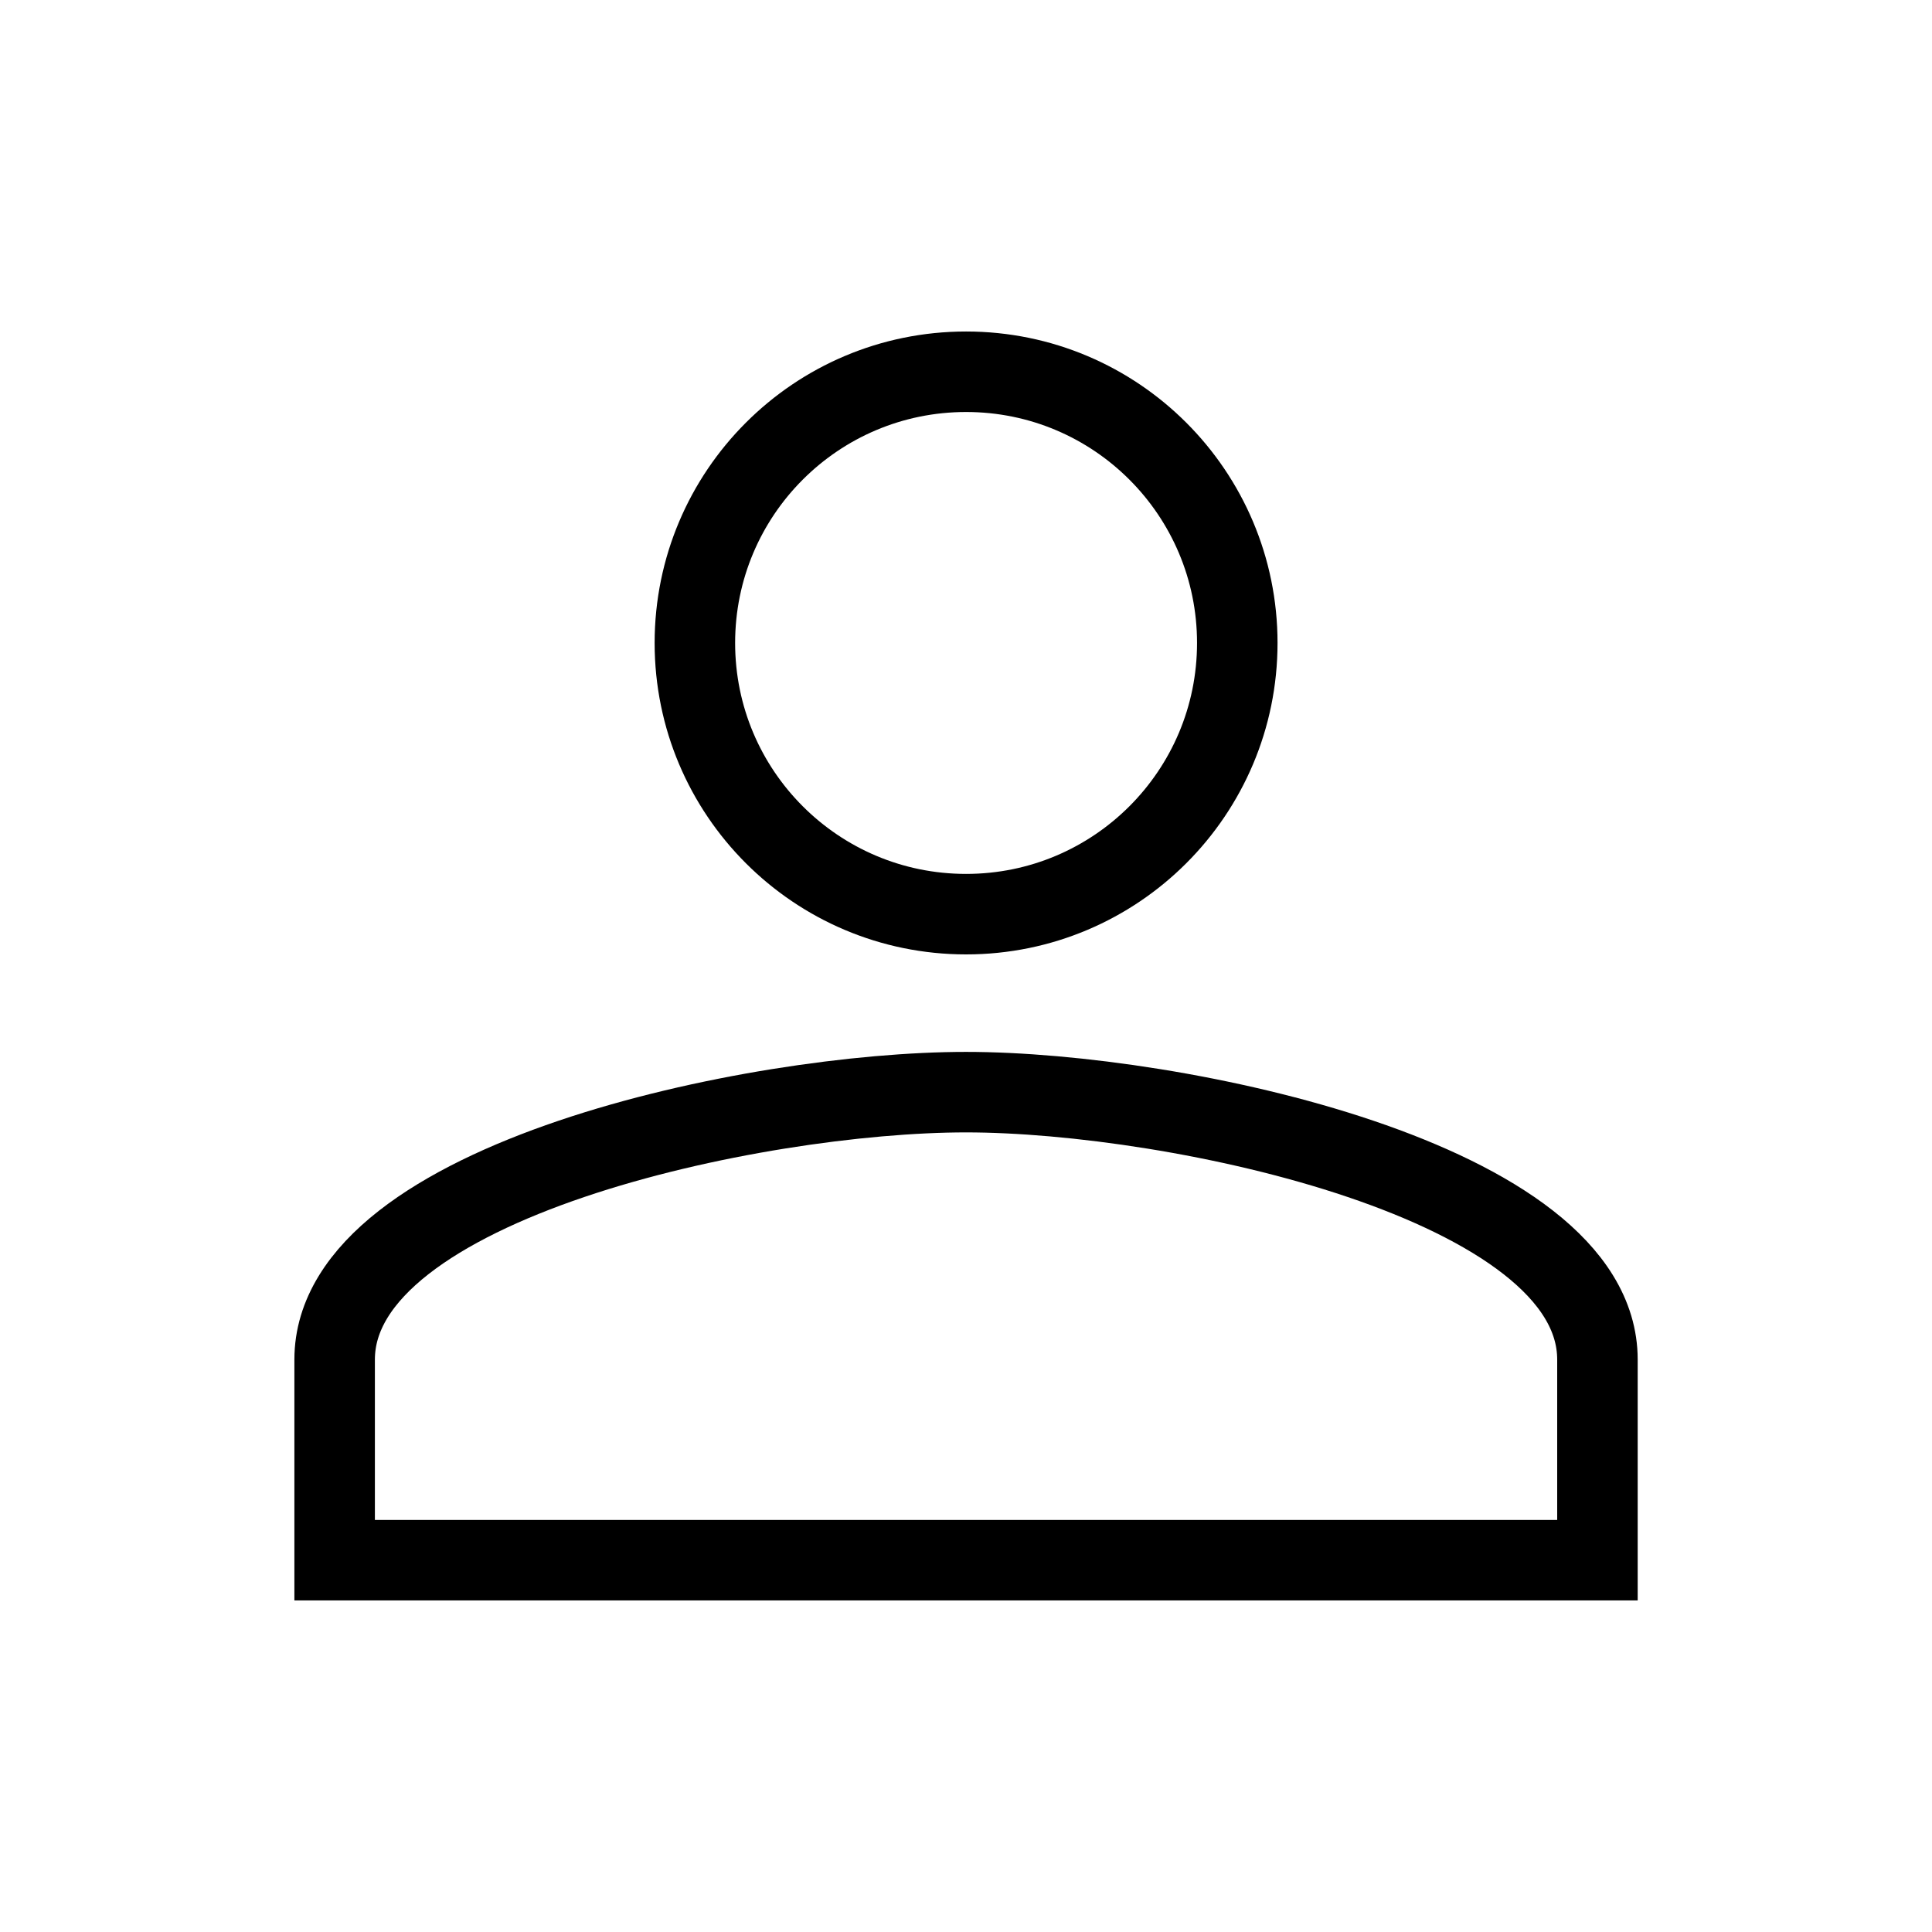 <?xml version="1.0" encoding="utf-8"?>
<svg xmlns="http://www.w3.org/2000/svg" viewBox="0 0 24 24" width="24px" height="24px" fill="currentColor">
  <g transform="matrix(1, 0, 0, 1, 0.157, -0.619)">
    <path d="M 11.844 5.237 C 13.705 5.237 15.213 6.745 15.213 8.606 C 15.213 10.467 13.705 11.975 11.844 11.975 C 9.983 11.975 8.475 10.467 8.475 8.606 C 8.475 6.745 9.983 5.237 11.844 5.237" style="stroke: rgb(0, 0, 0); fill: none;"/>
    <path d="M 11.843 14.186 C 14.46 14.186 19.687 15.291 19.687 17.508 L 19.687 20 L 4 20 L 4 17.508 C 4 15.291 9.225 14.186 11.843 14.186" style="stroke: rgb(0, 0, 0); fill: none;"/>
  </g>
</svg>